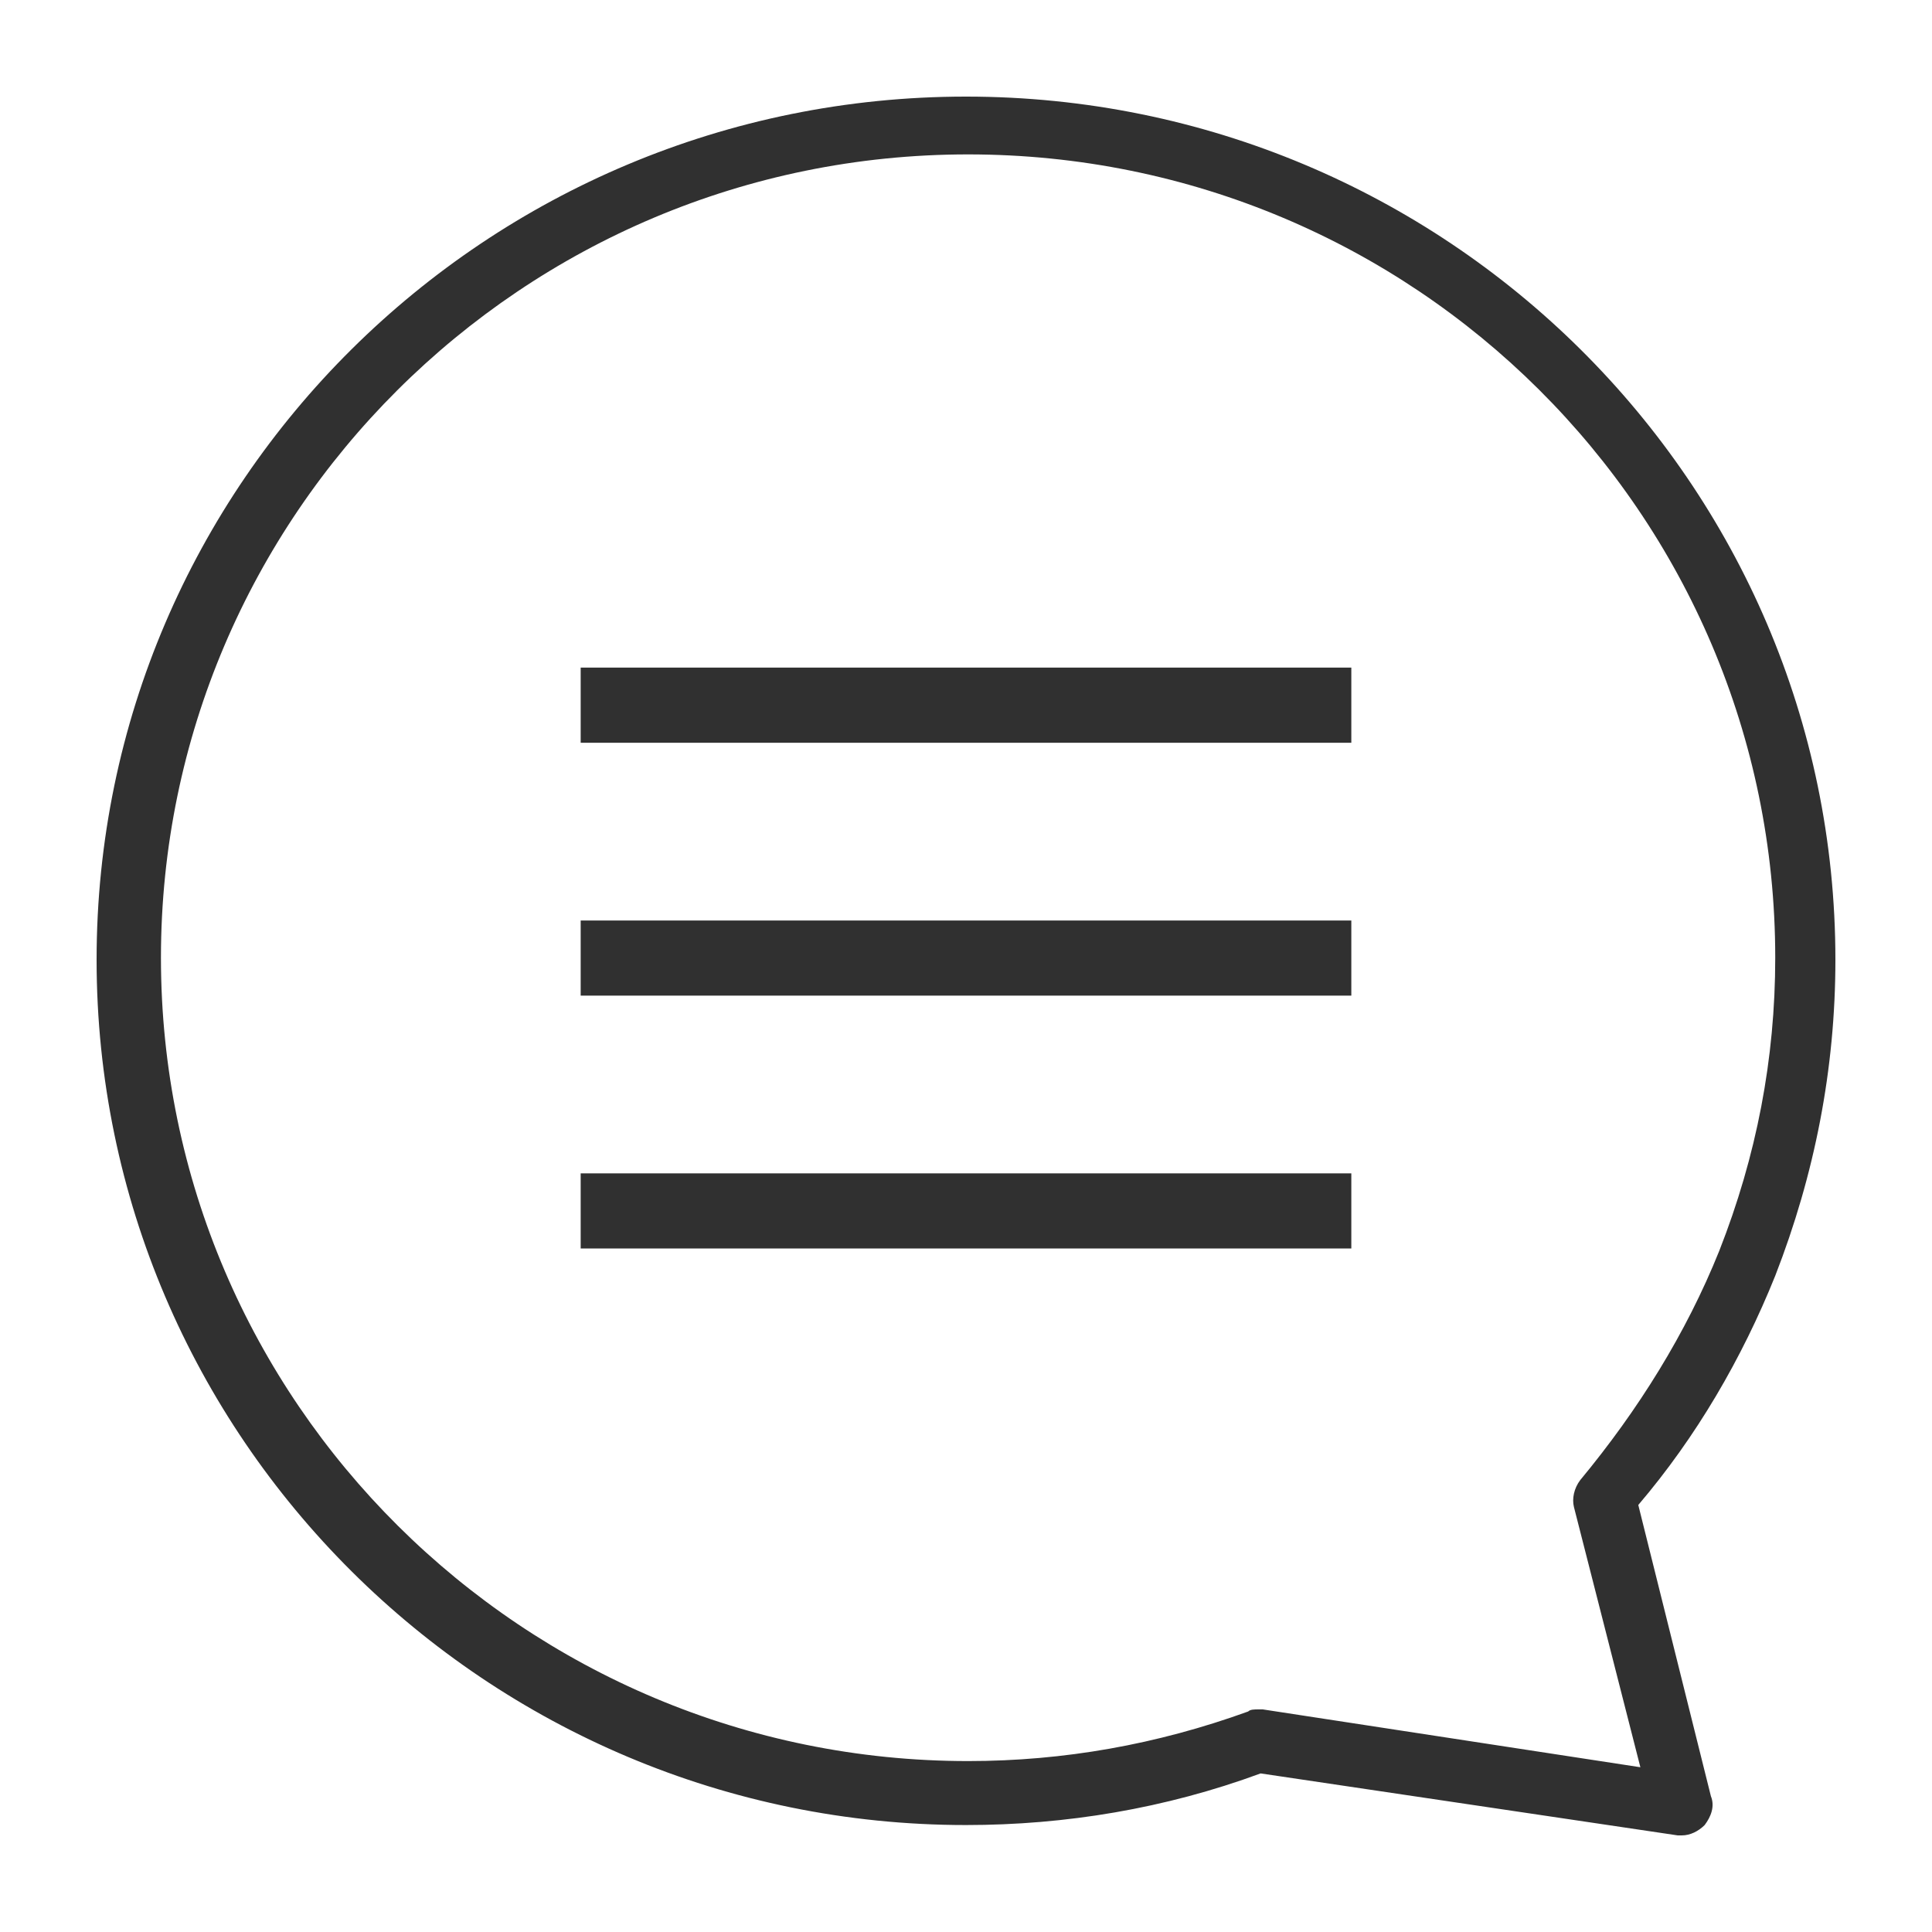 <svg width="36" height="36" viewBox="0 0 36 36" fill="none" xmlns="http://www.w3.org/2000/svg">
<path d="M34.2 17.884C34.2 8.996 26.931 1.8 18 1.8C9.069 1.8 1.8 8.996 1.8 17.884C1.8 26.773 9.069 34.007 18 34.007C19.856 34.007 21.712 33.7 23.49 33.045L31.262 34.2C31.3 34.2 31.339 34.2 31.339 34.2C31.494 34.2 31.648 34.123 31.764 34.007C31.88 33.853 31.958 33.661 31.88 33.469L30.527 28.043C31.61 26.773 32.46 25.311 33.079 23.772C33.813 21.886 34.2 19.924 34.2 17.884ZM29.444 27.581C29.328 27.735 29.29 27.928 29.328 28.081L30.566 32.93L23.529 31.852C23.49 31.852 23.452 31.852 23.452 31.852C23.374 31.852 23.297 31.852 23.258 31.891C21.557 32.507 19.817 32.815 18.039 32.815C9.765 32.815 2.999 26.119 2.999 17.846C2.999 9.611 9.726 2.877 18.039 2.877C26.351 2.877 33.079 9.573 33.079 17.846C33.079 19.731 32.731 21.54 32.035 23.31C31.416 24.849 30.527 26.273 29.444 27.581Z" fill="#303030"/>
<path d="M11.52 13.14H24.48" stroke="#303030" stroke-width="1.4" stroke-linecap="square" stroke-linejoin="round"/>
<path d="M11.52 17.852H24.48" stroke="#303030" stroke-width="1.4" stroke-linecap="square" stroke-linejoin="round"/>
<path d="M11.52 22.564H24.48" stroke="#303030" stroke-width="1.4" stroke-linecap="square" stroke-linejoin="round"/>
</svg>
